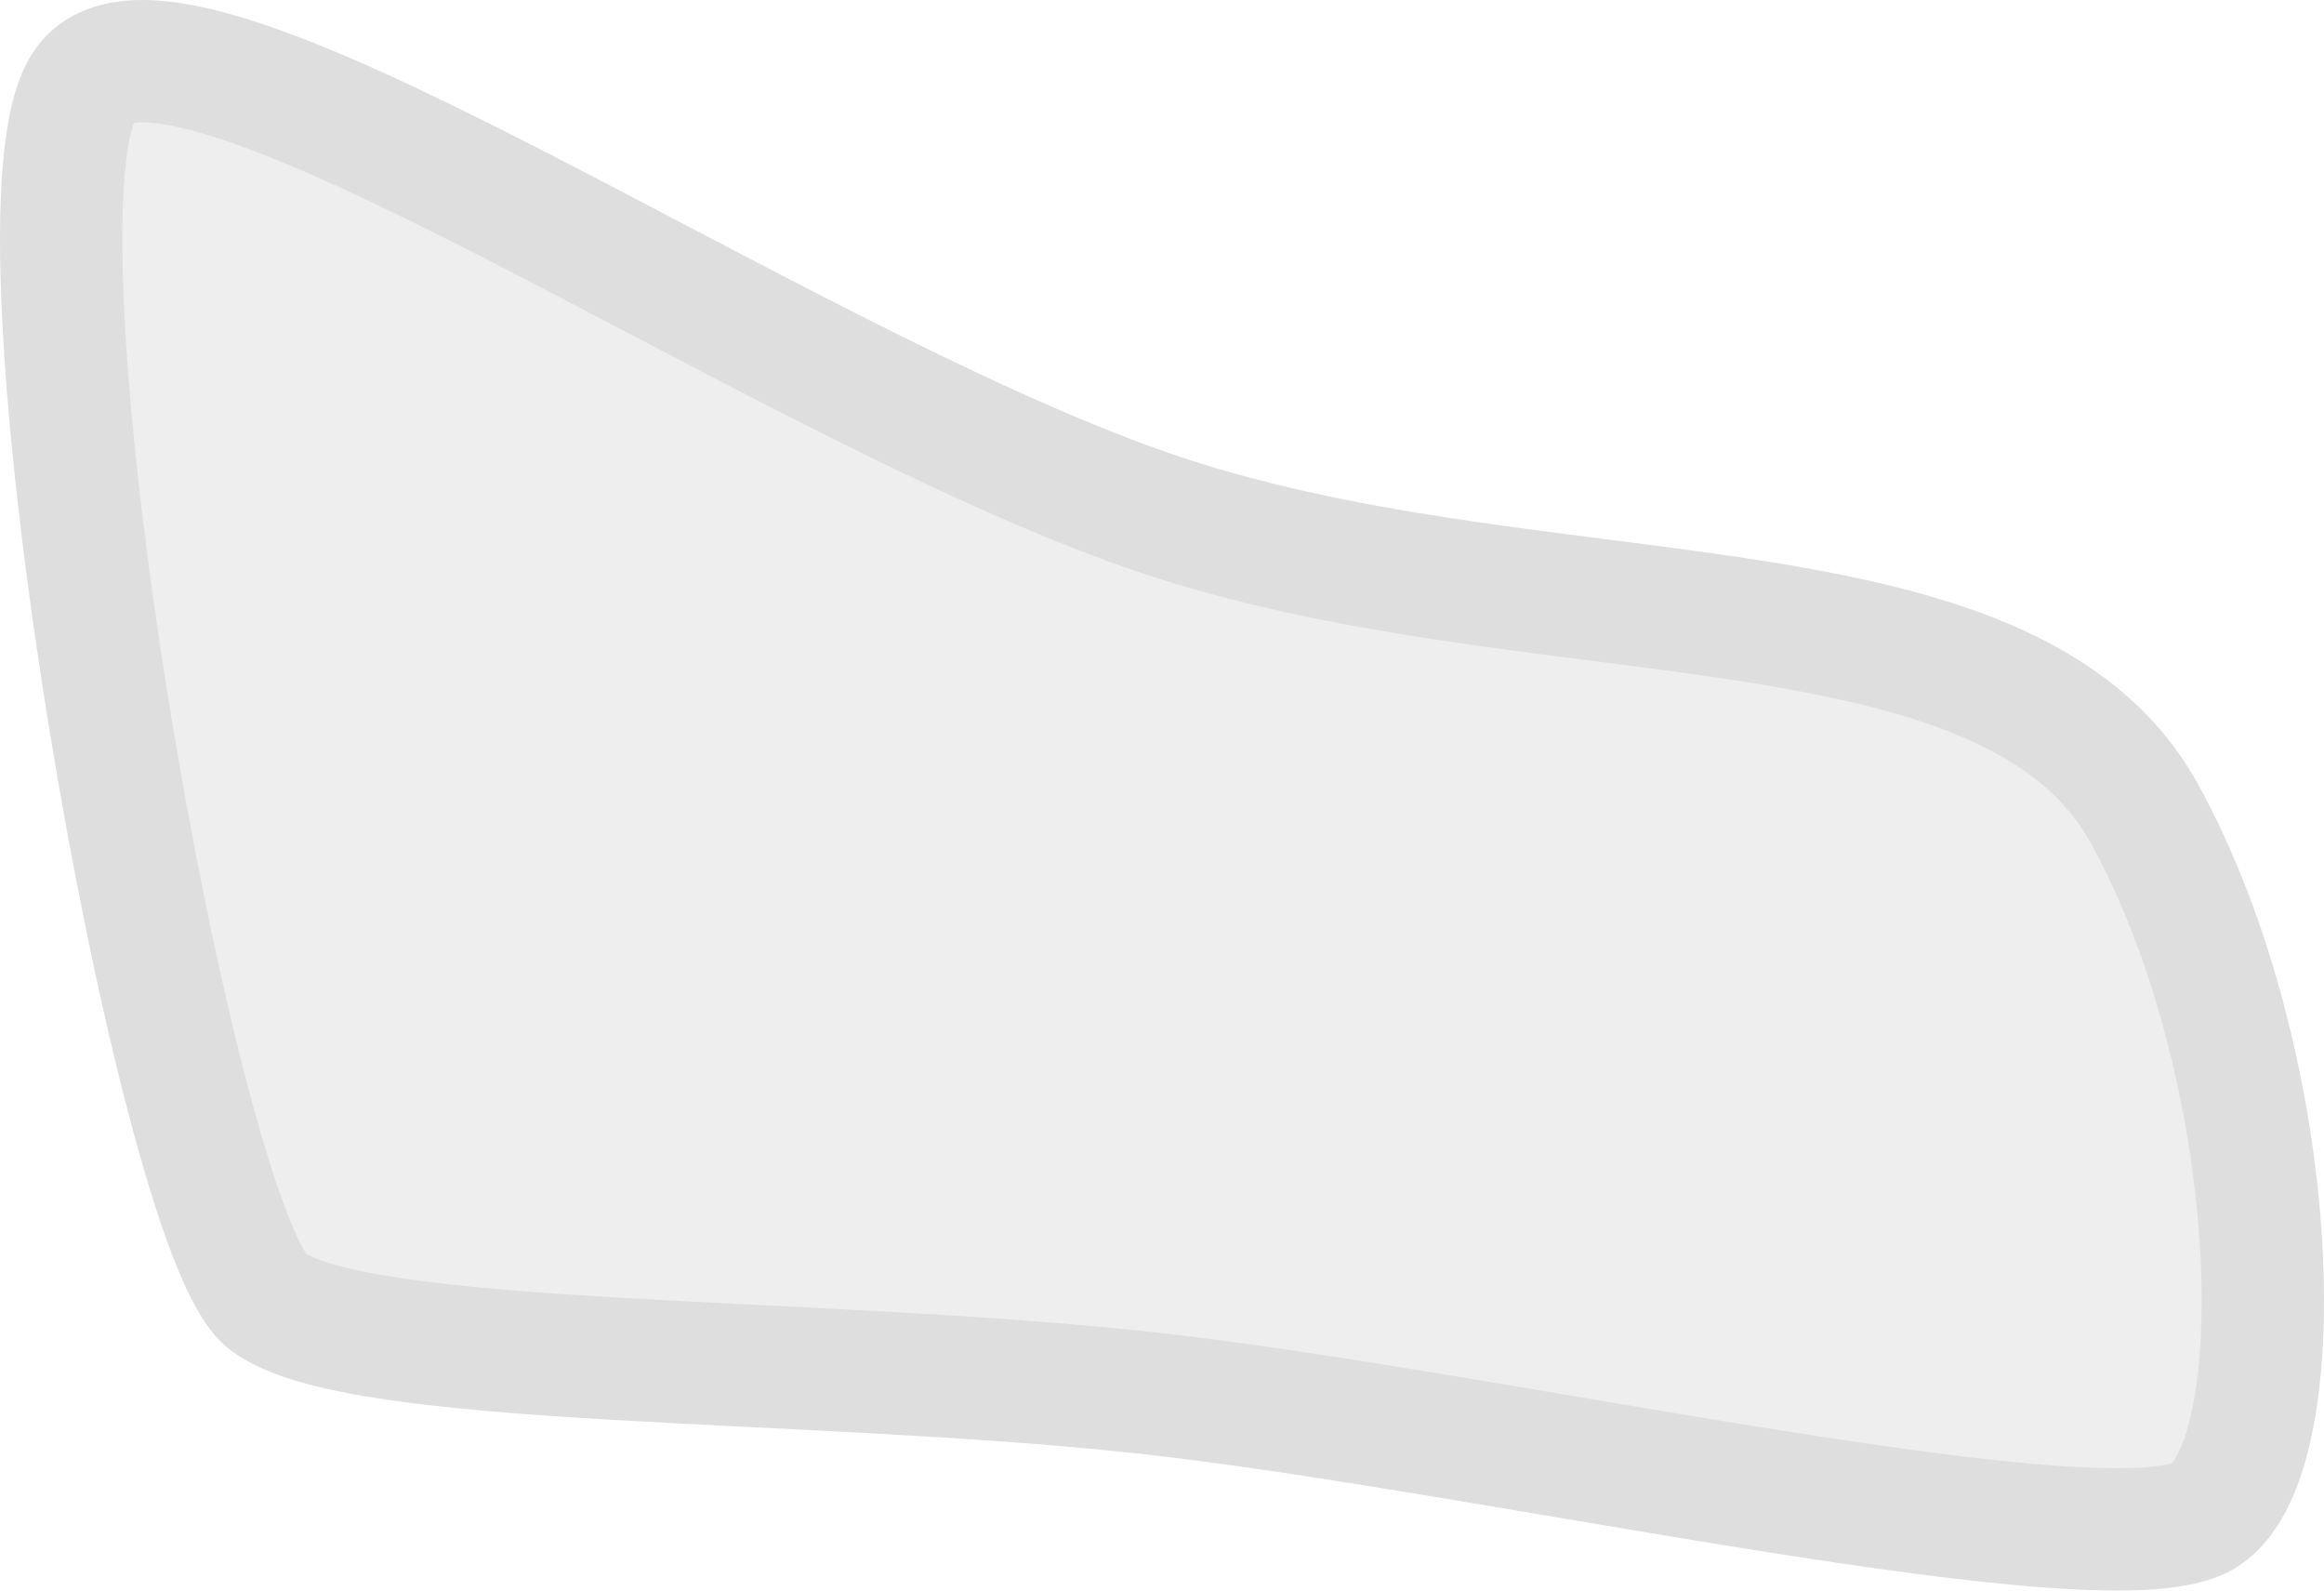 <svg width="38" height="26" viewBox="0 0 38 26" fill="none" xmlns="http://www.w3.org/2000/svg">
<path d="M18.732 22.768C24.336 23.379 34.574 25.755 36.06 24.759C37.545 23.764 37.311 17.395 35.069 13.31C32.827 9.225 25.027 10.539 18.732 8.332C12.437 6.125 2.89 -0.628 1.405 1.363C-0.08 3.354 2.89 20.169 4.375 21.275C5.86 22.381 13.128 22.158 18.732 22.768Z" fill="#DEDEDE" fill-opacity="0.5" stroke="#DEDEDE" stroke-width="2"/>
</svg>
